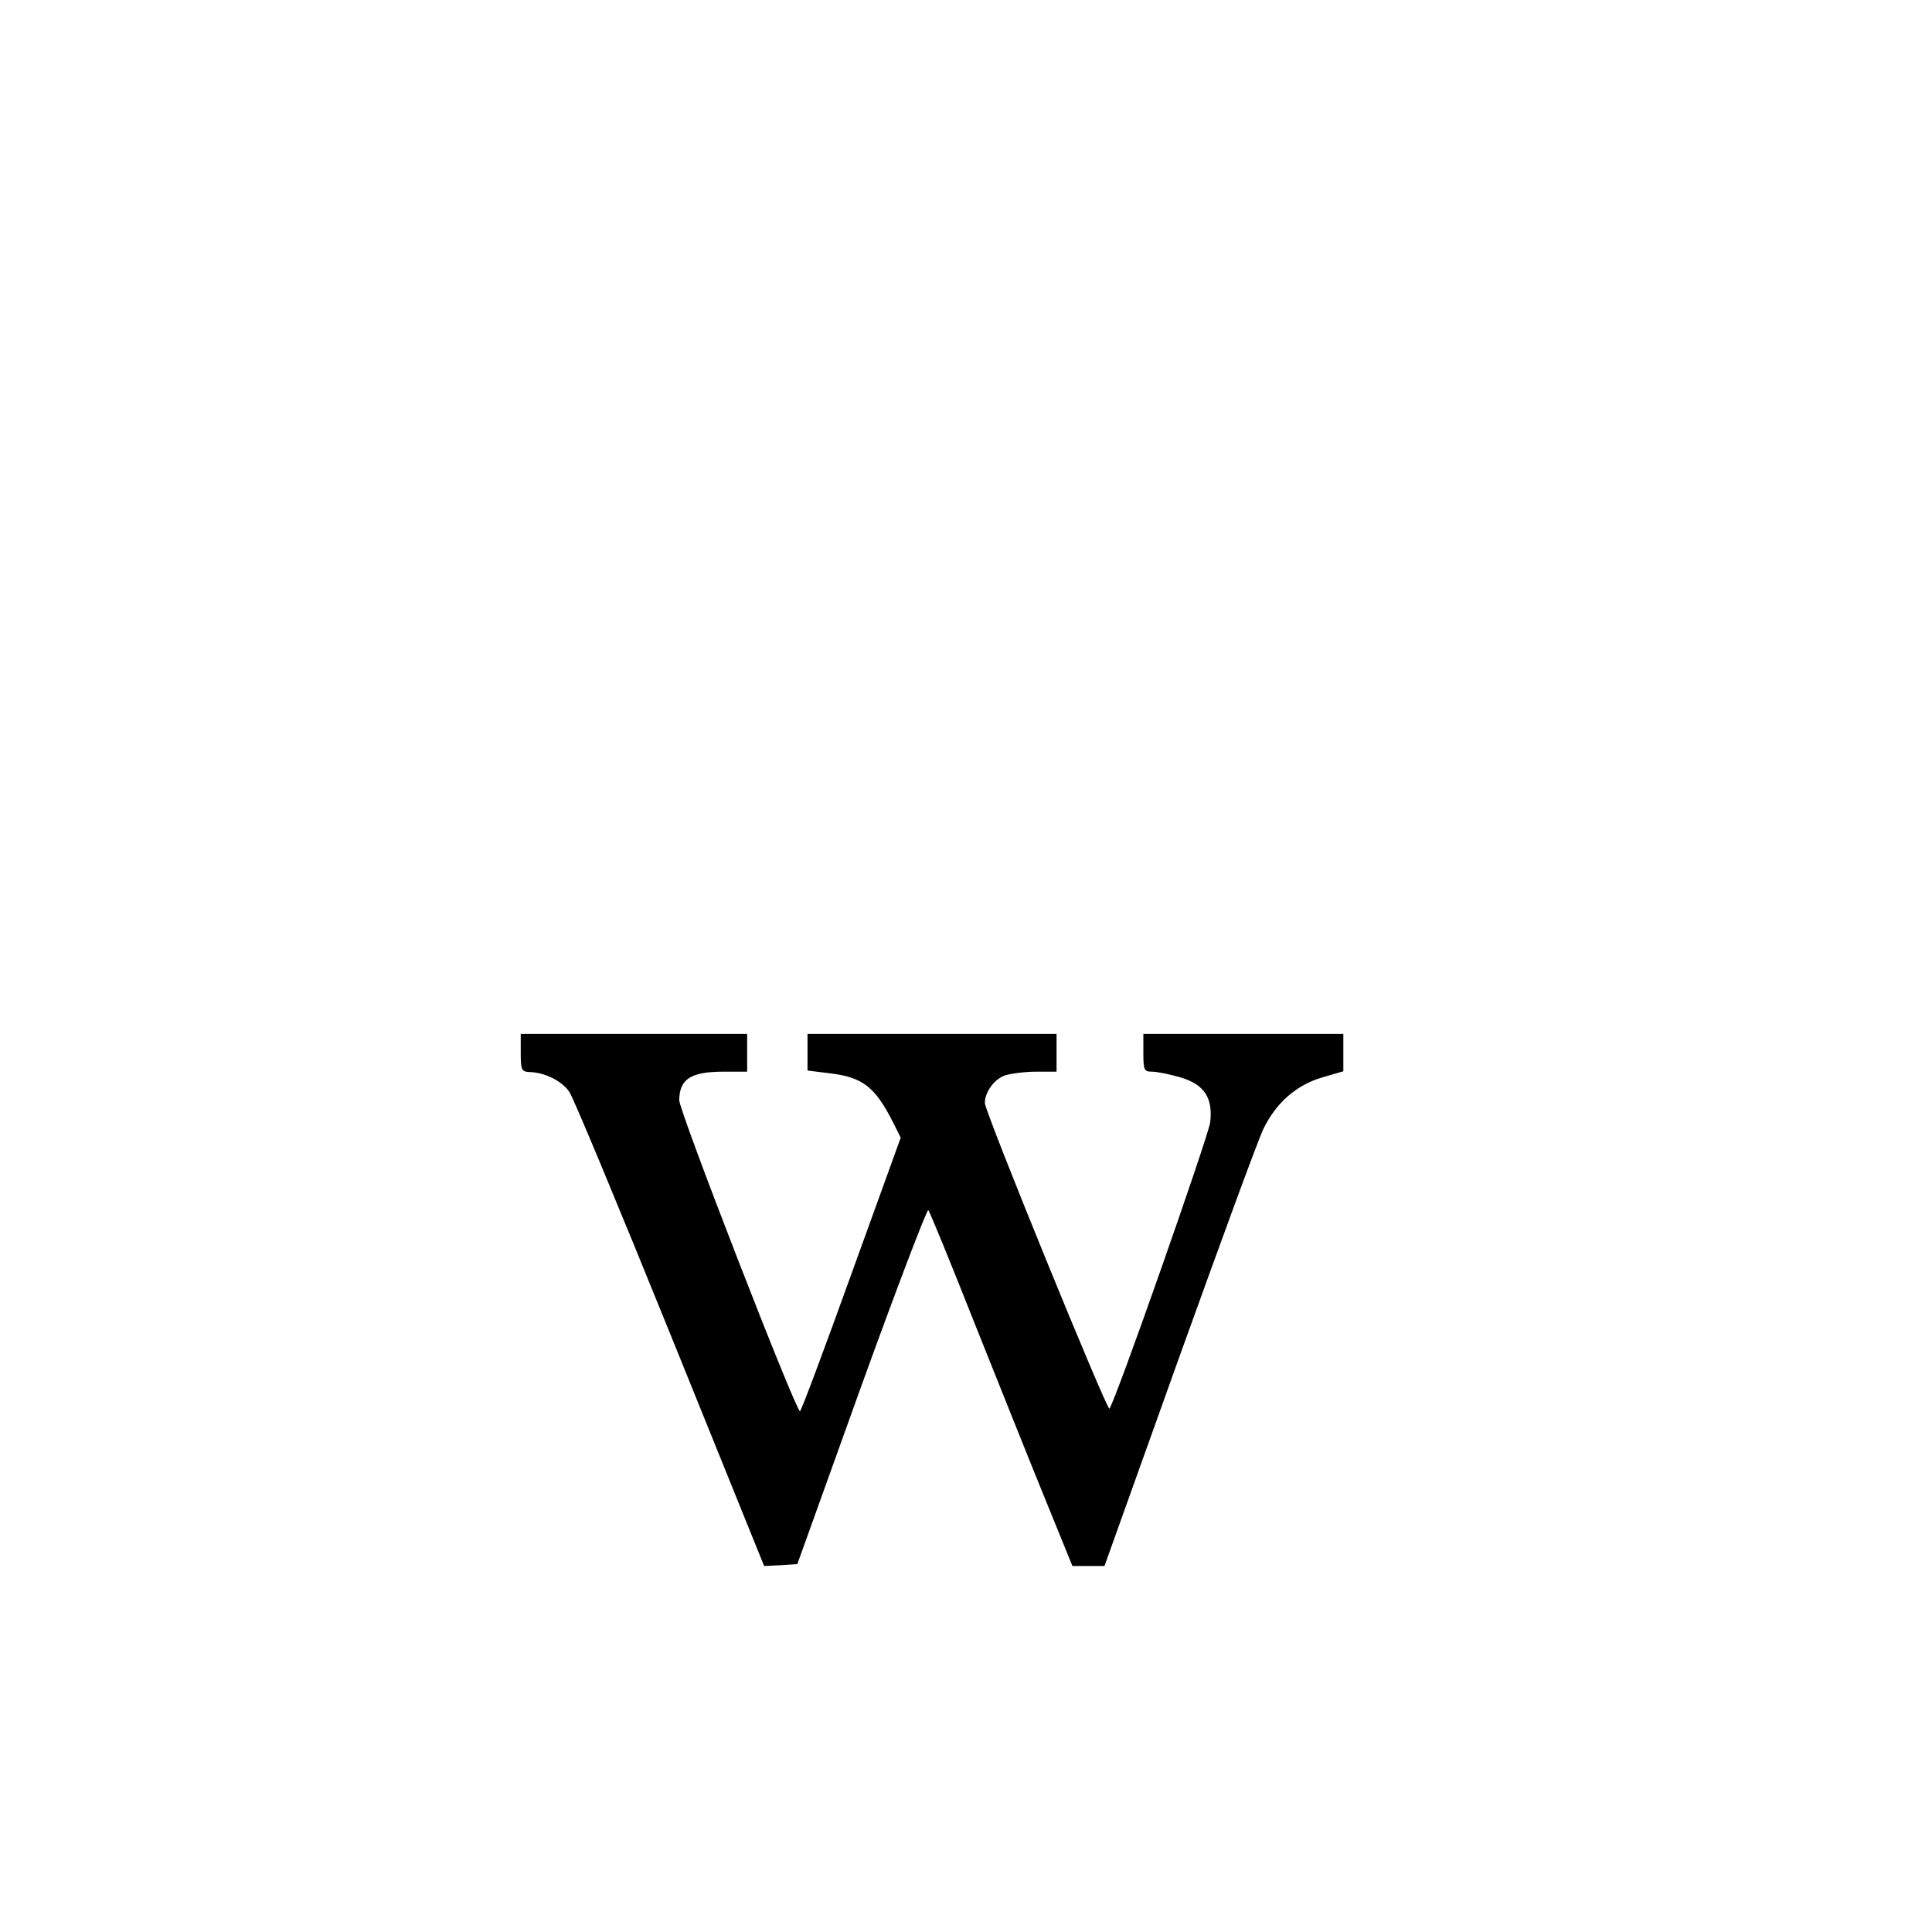 <?xml version="1.0" standalone="no"?>
<!DOCTYPE svg PUBLIC "-//W3C//DTD SVG 20010904//EN"
 "http://www.w3.org/TR/2001/REC-SVG-20010904/DTD/svg10.dtd">
<svg version="1.0" xmlns="http://www.w3.org/2000/svg"
 width="512pt" height="512pt" viewBox="0 0 512 512"
 preserveAspectRatio="xMidYMid meet">

<g transform="translate(0,512) scale(0.1,-0.1)"
fill="#000000" stroke="none">
<path d="M1380 2330 c0 -45 2 -50 23 -51 41 -1 87 -24 106 -53 11 -16 131
-305 268 -643 l248 -613 44 2 44 3 170 473 c94 260 174 469 177 465 4 -4 60
-141 124 -303 65 -162 149 -373 188 -468 l70 -172 43 0 42 0 198 553 c109 303
209 576 223 605 34 70 88 117 157 137 l55 16 0 50 0 49 -265 0 -265 0 0 -50
c0 -46 2 -50 23 -50 13 0 47 -7 75 -15 64 -19 87 -55 79 -120 -6 -40 -252
-742 -267 -758 -6 -7 -330 786 -330 810 0 29 25 63 53 73 16 5 54 10 83 10
l54 0 0 50 0 50 -330 0 -330 0 0 -49 0 -48 56 -7 c90 -10 123 -36 171 -131
l20 -40 -131 -362 c-72 -200 -133 -363 -136 -363 -11 0 -321 797 -320 825 1
56 31 75 119 75 l61 0 0 50 0 50 -300 0 -300 0 0 -50z"/>
</g>
</svg>
